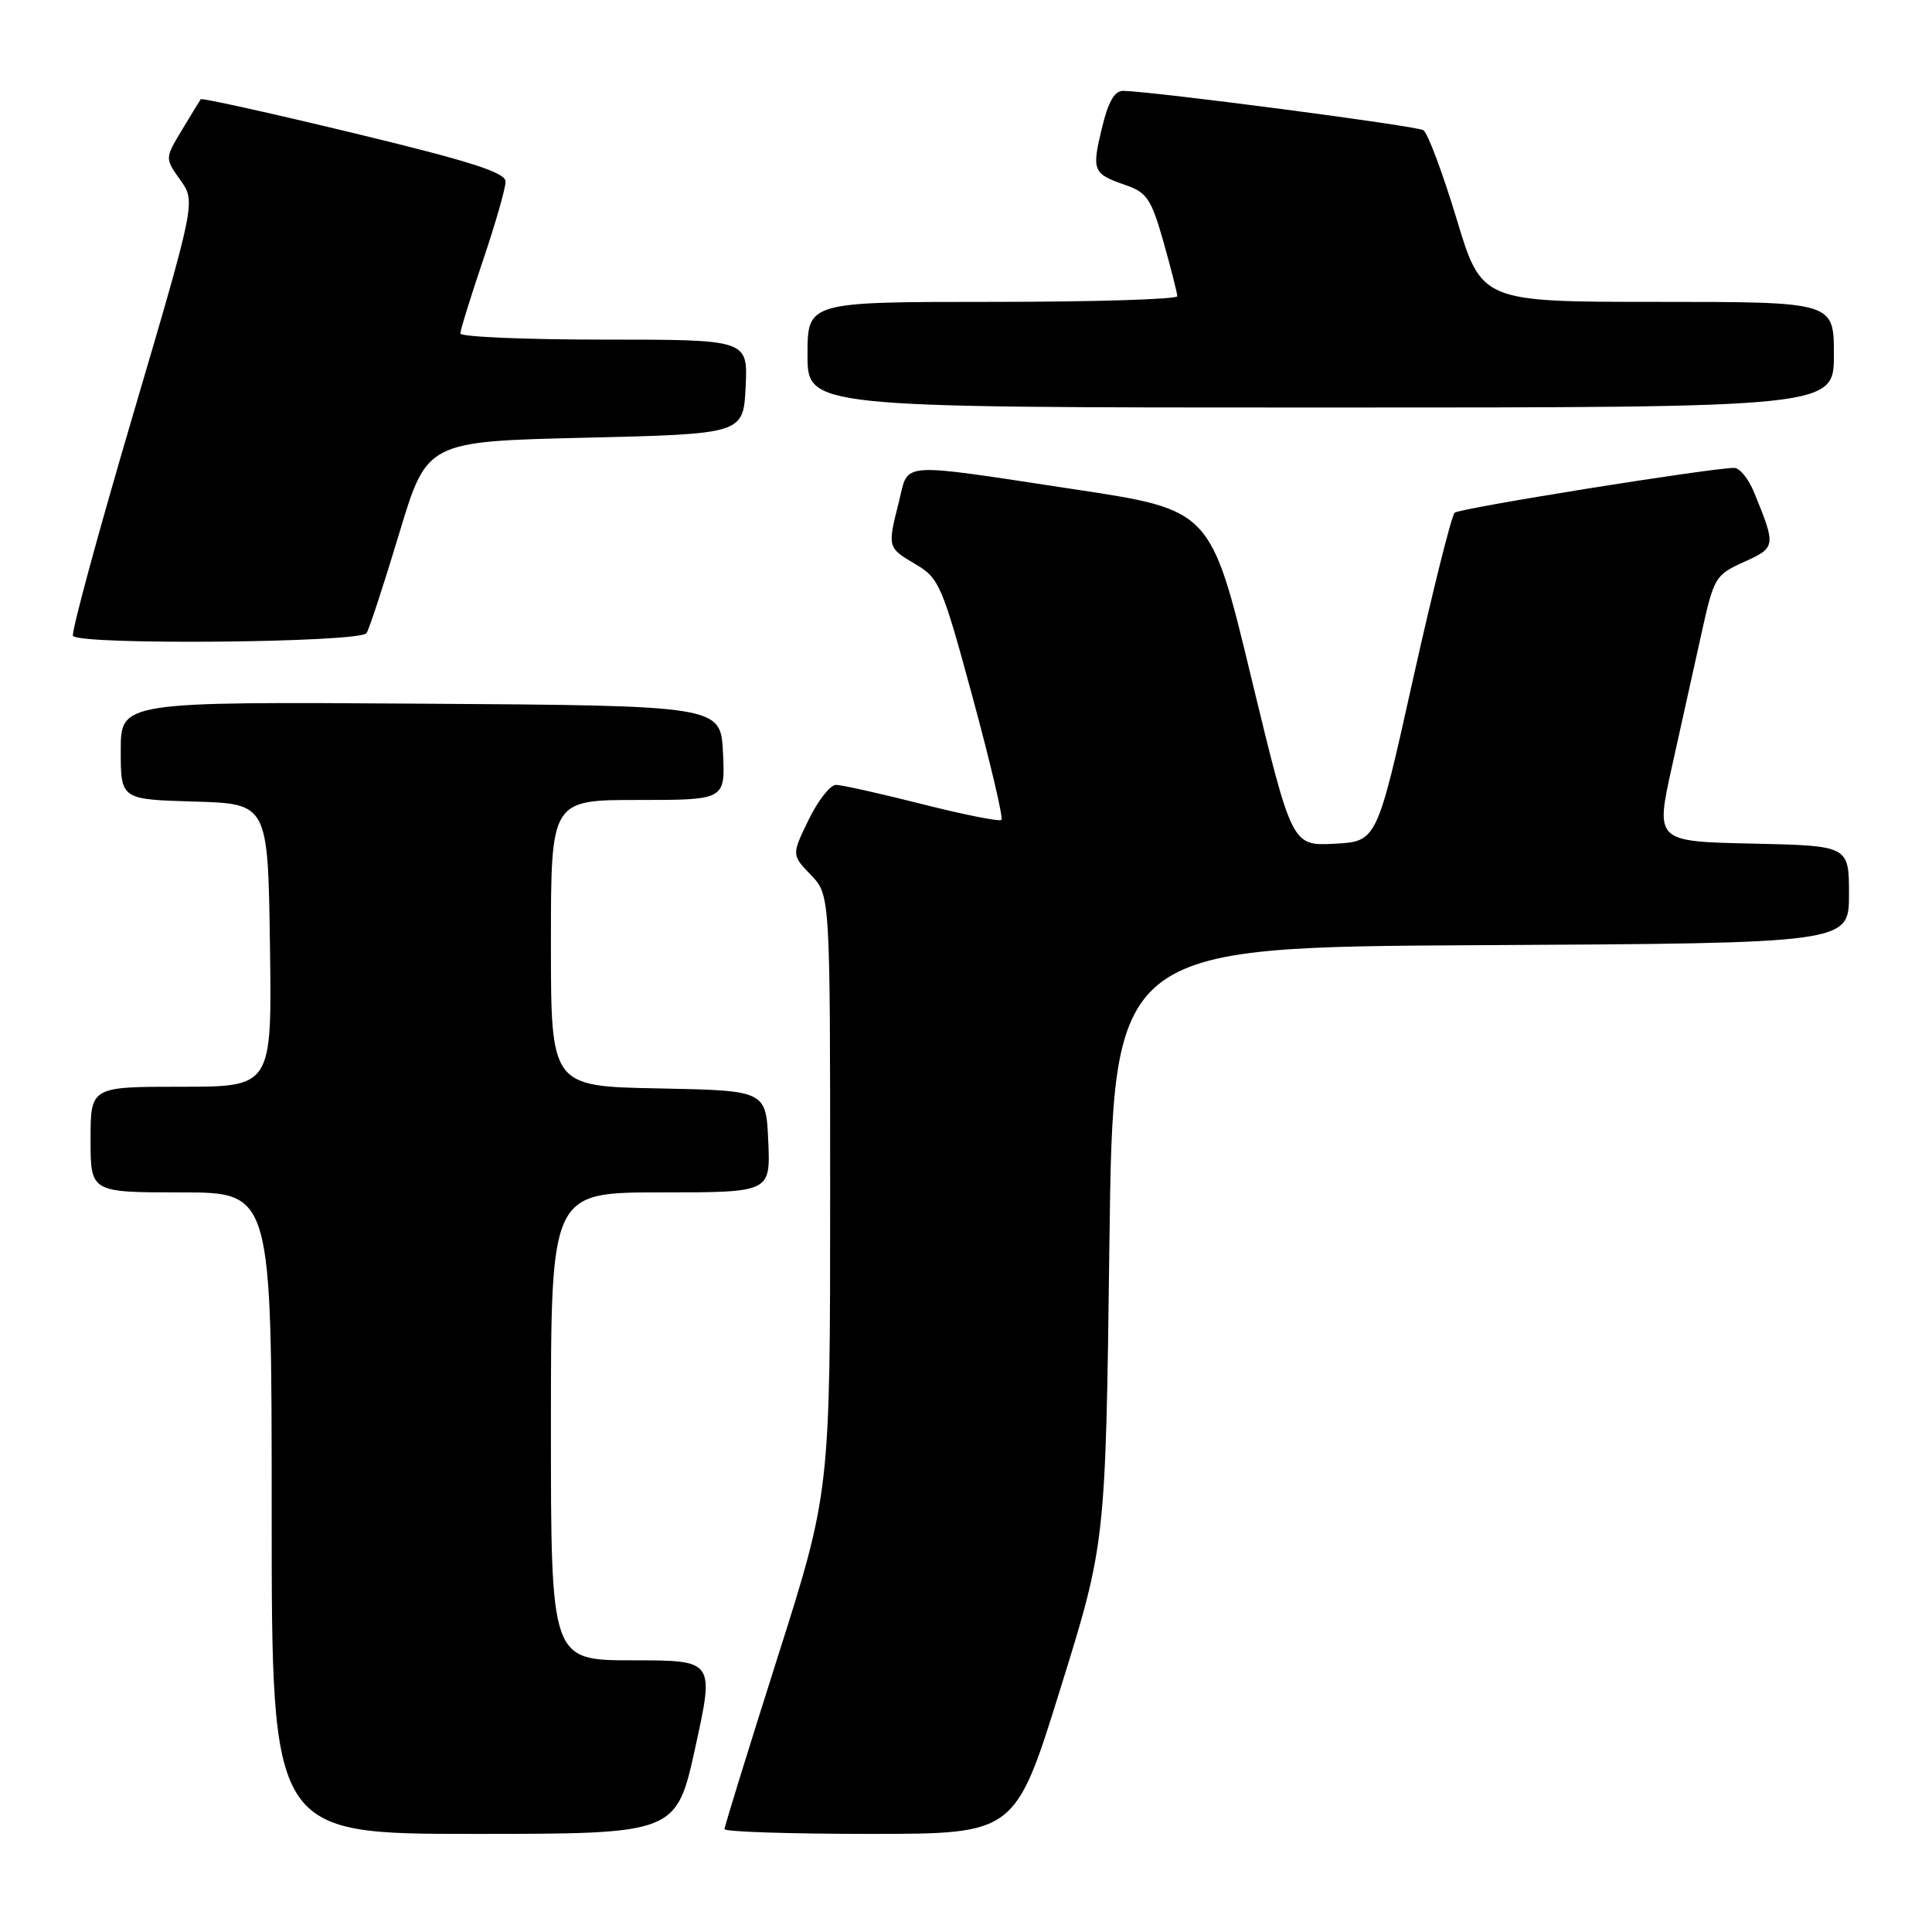 <?xml version="1.0" encoding="UTF-8" standalone="no"?>
<!DOCTYPE svg PUBLIC "-//W3C//DTD SVG 1.1//EN" "http://www.w3.org/Graphics/SVG/1.1/DTD/svg11.dtd" >
<svg xmlns="http://www.w3.org/2000/svg" xmlns:xlink="http://www.w3.org/1999/xlink" version="1.1" viewBox="0 0 256 256">
 <g >
 <path fill="currentColor"
d=" M 92.14 231.50 C 94.66 220.00 94.66 220.00 83.83 220.00 C 73.00 220.00 73.00 220.00 73.00 189.00 C 73.00 158.00 73.00 158.00 87.55 158.00 C 102.09 158.00 102.09 158.00 101.80 151.25 C 101.50 144.50 101.50 144.50 87.25 144.22 C 73.00 143.95 73.00 143.95 73.00 124.97 C 73.00 106.00 73.00 106.00 84.55 106.00 C 96.10 106.00 96.10 106.00 95.80 99.75 C 95.50 93.50 95.50 93.50 55.75 93.24 C 16.00 92.98 16.00 92.98 16.00 99.45 C 16.00 105.93 16.00 105.93 25.75 106.21 C 35.50 106.50 35.50 106.50 35.77 125.25 C 36.04 144.00 36.04 144.00 24.02 144.00 C 12.00 144.00 12.00 144.00 12.00 151.00 C 12.00 158.00 12.00 158.00 24.00 158.00 C 36.00 158.00 36.00 158.00 36.00 200.50 C 36.00 243.00 36.00 243.00 62.81 243.00 C 89.62 243.00 89.62 243.00 92.14 231.50 Z  M 140.51 223.75 C 146.50 204.50 146.50 204.50 147.00 165.00 C 147.50 125.50 147.50 125.50 196.25 125.24 C 245.00 124.98 245.00 124.98 245.00 118.52 C 245.00 112.06 245.00 112.06 232.17 111.78 C 219.34 111.50 219.34 111.50 221.56 101.50 C 222.78 96.00 224.54 88.07 225.47 83.87 C 227.09 76.52 227.29 76.17 231.09 74.46 C 235.33 72.55 235.35 72.39 232.43 65.25 C 231.70 63.46 230.52 62.00 229.80 62.00 C 226.78 61.99 193.43 67.33 192.75 67.94 C 192.34 68.30 189.85 78.25 187.22 90.05 C 182.45 111.50 182.45 111.50 176.82 111.80 C 171.19 112.09 171.19 112.09 165.81 89.83 C 160.44 67.57 160.44 67.57 142.47 64.85 C 118.68 61.25 120.46 61.13 119.12 66.44 C 117.58 72.55 117.58 72.56 121.31 74.76 C 124.45 76.61 124.84 77.52 128.89 92.44 C 131.24 101.10 132.95 108.38 132.70 108.64 C 132.44 108.89 127.72 107.95 122.19 106.55 C 116.66 105.15 111.52 104.00 110.77 104.00 C 110.01 104.00 108.38 106.09 107.14 108.64 C 104.89 113.28 104.89 113.28 107.45 115.94 C 110.00 118.61 110.00 118.61 110.00 158.15 C 110.00 197.69 110.00 197.69 103.00 219.72 C 99.15 231.83 96.00 242.03 96.00 242.37 C 96.00 242.72 104.67 243.00 115.26 243.00 C 134.53 243.00 134.53 243.00 140.51 223.75 Z  M 48.57 83.89 C 48.95 83.28 50.90 77.32 52.91 70.64 C 56.57 58.50 56.57 58.50 77.53 58.00 C 98.50 57.50 98.50 57.50 98.80 51.25 C 99.10 45.00 99.10 45.00 80.05 45.00 C 69.57 45.00 61.00 44.63 61.00 44.19 C 61.00 43.74 62.35 39.38 64.00 34.50 C 65.65 29.62 67.00 24.92 66.99 24.06 C 66.99 22.86 62.37 21.38 46.92 17.65 C 35.89 14.99 26.74 12.96 26.60 13.15 C 26.46 13.34 25.34 15.18 24.10 17.24 C 21.85 20.98 21.85 20.98 23.89 23.85 C 25.94 26.72 25.94 26.72 17.58 55.11 C 12.98 70.72 9.42 83.84 9.67 84.25 C 10.42 85.51 47.78 85.16 48.57 83.89 Z  M 243.00 47.00 C 243.00 40.00 243.00 40.00 219.66 40.00 C 196.32 40.00 196.32 40.00 192.99 28.95 C 191.15 22.88 189.18 17.61 188.60 17.25 C 187.66 16.67 153.07 12.14 148.85 12.04 C 147.68 12.01 146.84 13.48 145.99 17.05 C 144.64 22.66 144.81 23.04 149.25 24.56 C 151.96 25.50 152.58 26.44 154.17 32.06 C 155.17 35.60 155.99 38.84 156.00 39.25 C 156.00 39.66 144.97 40.00 131.50 40.00 C 107.00 40.00 107.00 40.00 107.00 47.00 C 107.00 54.00 107.00 54.00 175.00 54.00 C 243.00 54.00 243.00 54.00 243.00 47.00 Z "/>
</g>
</svg>